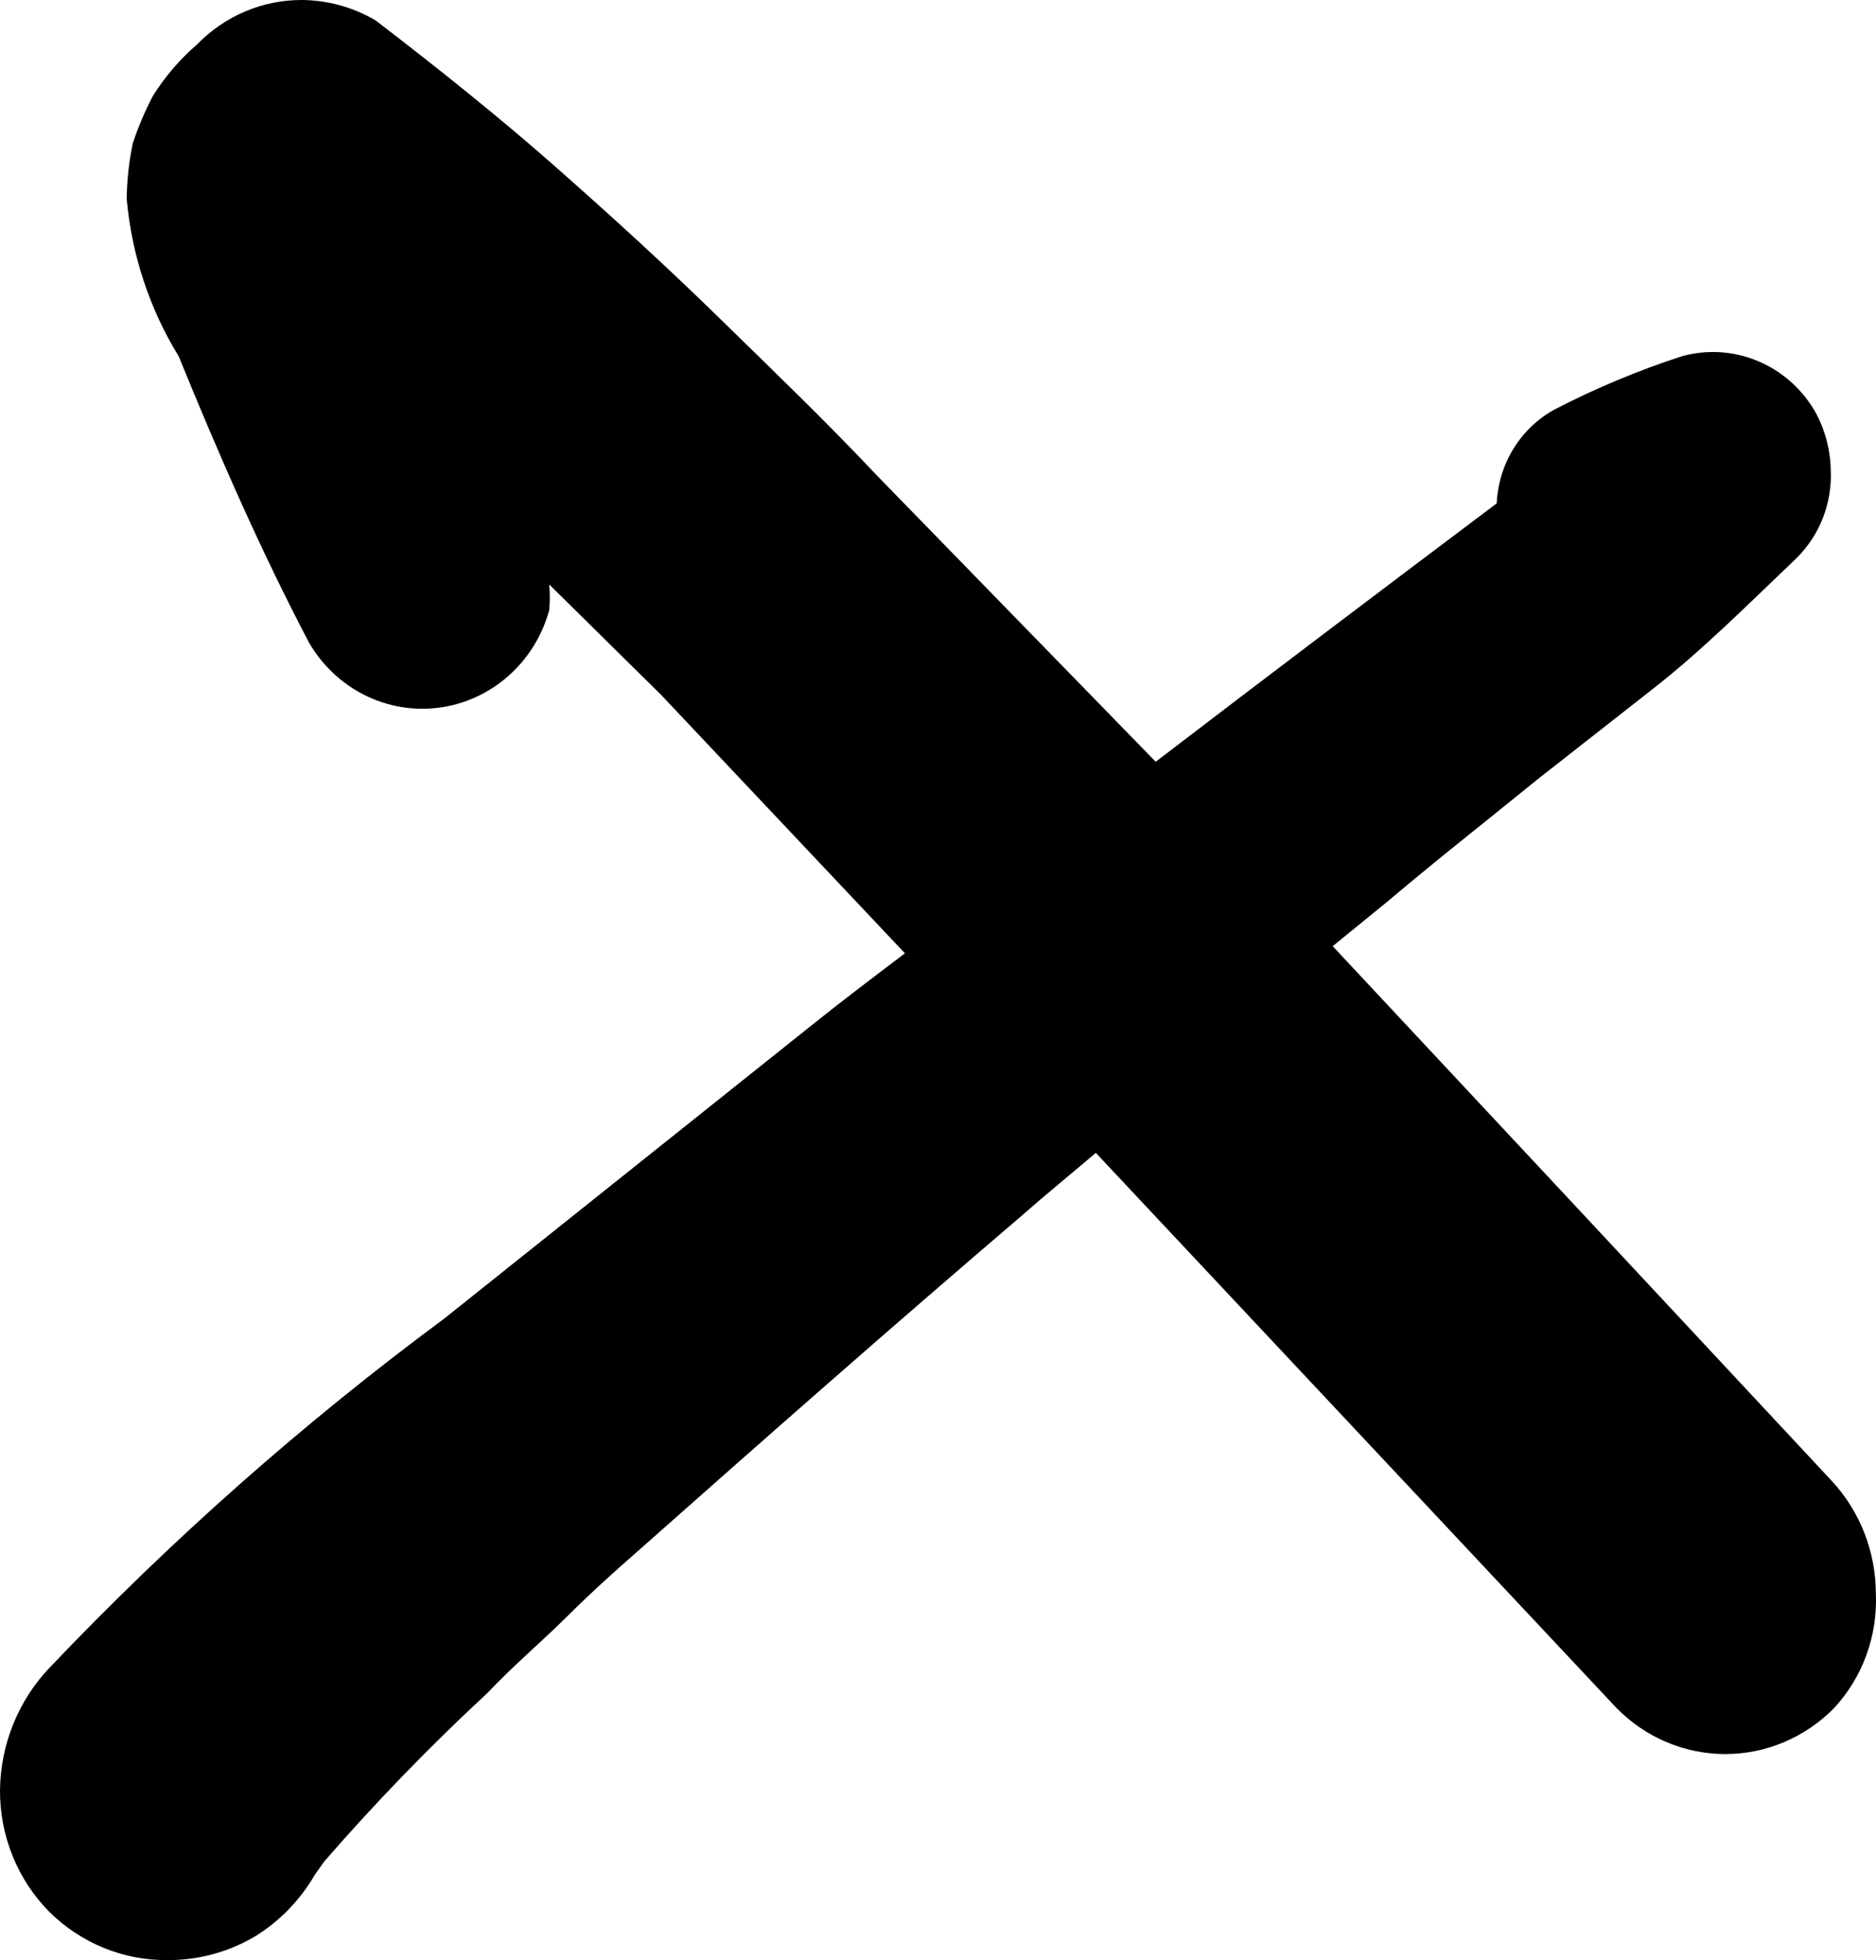 <svg width="45" height="47" viewBox="0 0 45 47" fill="none" xmlns="http://www.w3.org/2000/svg">
<path d="M4.287 8.545C5.245 10.895 6.244 13.181 7.409 15.403C7.725 15.949 8.189 16.389 8.745 16.667C9.302 16.945 9.925 17.05 10.539 16.968C11.152 16.886 11.729 16.621 12.197 16.206C12.666 15.792 13.005 15.245 13.174 14.634C13.193 14.428 13.193 14.22 13.174 14.014L15.859 16.663L21.707 22.859C20.917 23.457 20.126 24.055 19.356 24.675L10.656 31.618C7.27 34.124 4.102 36.926 1.186 39.992C0.44 40.776 0.015 41.824 5.76151e-05 42.919C-0.004 43.464 0.1 44.004 0.303 44.506C0.507 45.009 0.807 45.465 1.186 45.846C1.946 46.597 2.962 47.011 4.017 47C4.746 47.005 5.464 46.813 6.098 46.444C6.698 46.079 7.199 45.565 7.555 44.949L7.784 44.628C9.016 43.211 10.322 41.863 11.697 40.591C12.3 39.95 12.987 39.373 13.611 38.753C14.236 38.134 14.714 37.707 15.276 37.215C18.336 34.502 21.395 31.81 24.496 29.161C25.079 28.648 25.683 28.157 26.286 27.644L38.774 40.954C39.468 41.662 40.407 42.06 41.386 42.06C42.364 42.06 43.303 41.662 43.998 40.954C44.334 40.59 44.596 40.161 44.768 39.691C44.94 39.221 45.017 38.721 44.997 38.219C44.996 37.208 44.616 36.237 43.935 35.506C39.953 31.233 35.964 26.961 31.968 22.688L33.279 21.62C34.465 20.616 35.694 19.654 36.901 18.672L39.627 16.535C40.834 15.595 41.937 14.484 43.082 13.395C43.362 13.121 43.582 12.789 43.726 12.42C43.87 12.051 43.934 11.655 43.914 11.258C43.903 10.771 43.774 10.294 43.54 9.87C43.22 9.319 42.734 8.892 42.155 8.653C41.576 8.413 40.937 8.376 40.335 8.545C39.283 8.887 38.26 9.316 37.275 9.827C36.877 10.048 36.542 10.37 36.301 10.763C36.06 11.156 35.923 11.607 35.902 12.07C33.175 14.121 30.428 16.194 27.722 18.266L27.285 17.817L21.041 11.408C19.814 10.105 18.523 8.866 17.233 7.605C15.942 6.345 14.652 5.17 13.32 3.995C11.988 2.82 10.49 1.624 9.012 0.491C8.467 0.17 7.85 0.001 7.222 -7.10588e-05C6.285 0.002 5.386 0.386 4.724 1.068C4.312 1.424 3.954 1.841 3.663 2.307C3.474 2.671 3.314 3.049 3.184 3.439C3.094 3.875 3.045 4.319 3.039 4.764C3.158 6.108 3.586 7.404 4.287 8.545Z" fill="black"/>
</svg>
